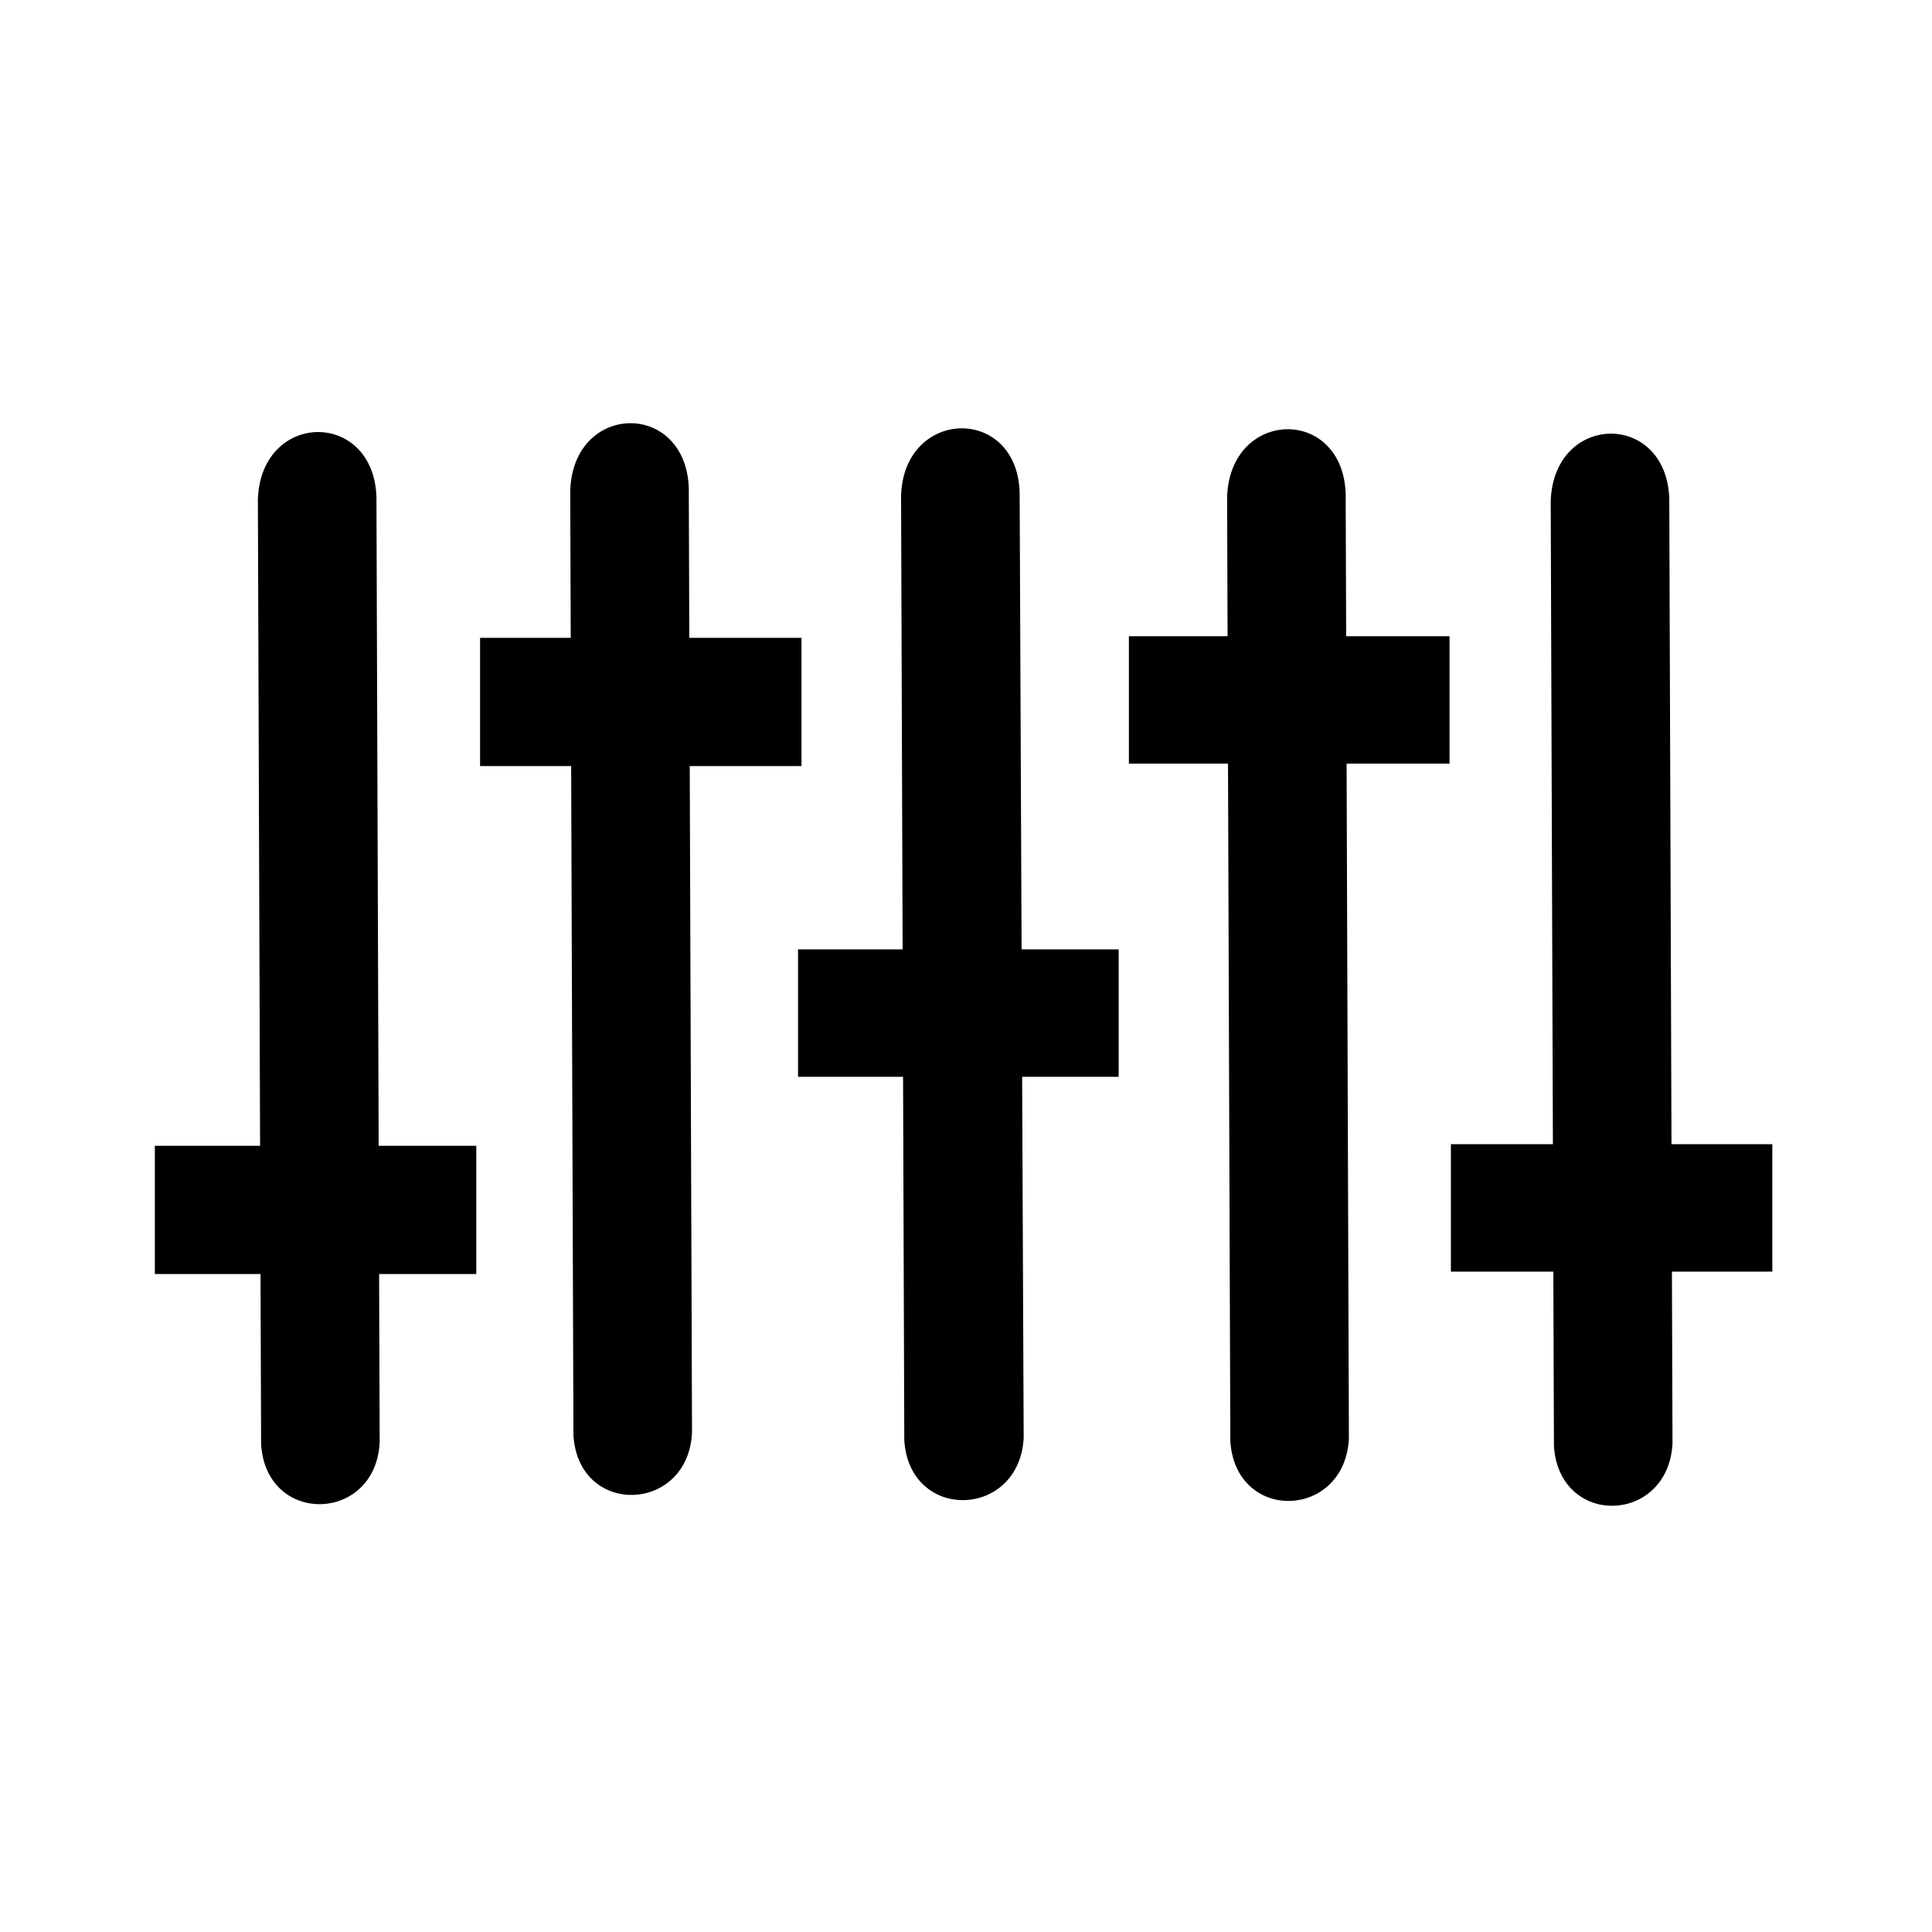 <?xml version="1.0" encoding="utf-8"?>
<svg
	version="1.1"
	xmlns="http://www.w3.org/2000/svg"
	xmlns:xlink="http://www.w3.org/1999/xlink"
	x="0%" y="0%"
	width="100%" height="100%"
	viewBox="0 0 24.0 24.0"
	enable-background="new 0 0 24.0 24.0"
	xml:space="preserve">
	<path
		fill="#000000"
		stroke="#000000"
		fill-opacity="1.000"
		stroke-opacity="1.000"
		fill-rule="nonzero"
		stroke-width="0.073"
		stroke-linejoin="miter"
		stroke-linecap="square"
		d="M4.68,17.91C4.64,18.87,3.34,18.91,3.28,17.94L3.24,6.21C3.27,5.15,4.61,5.13,4.64,6.18L4.68,17.91z"/>
	<path
		fill="#000000"
		stroke="#000000"
		fill-opacity="1.000"
		stroke-opacity="1.000"
		fill-rule="nonzero"
		stroke-width="0.073"
		stroke-linejoin="miter"
		stroke-linecap="square"
		d="M8.56,17.79C8.52,18.75,7.22,18.80,7.16,17.83L7.12,6.10C7.15,5.04,8.49,5.02,8.52,6.07L8.56,17.79z"/>
	<path
		fill="#000000"
		stroke="#000000"
		fill-opacity="1.000"
		stroke-opacity="1.000"
		fill-rule="nonzero"
		stroke-width="0.073"
		stroke-linejoin="miter"
		stroke-linecap="square"
		d="M12.68,17.86C12.63,18.82,11.33,18.86,11.27,17.89L11.23,6.16C11.26,5.11,12.61,5.08,12.63,6.13L12.68,17.86z"/>
	<path
		fill="#000000"
		stroke="#000000"
		fill-opacity="1.000"
		stroke-opacity="1.000"
		fill-rule="nonzero"
		stroke-width="0.073"
		stroke-linejoin="miter"
		stroke-linecap="square"
		d="M16.72,17.87C16.67,18.83,15.38,18.87,15.32,17.90L15.28,6.18C15.31,5.12,16.65,5.09,16.68,6.14L16.72,17.87z"/>
	<path
		fill="#000000"
		stroke="#000000"
		fill-opacity="1.000"
		stroke-opacity="1.000"
		fill-rule="nonzero"
		stroke-width="0.073"
		stroke-linejoin="miter"
		stroke-linecap="square"
		d="M20.74,17.93C20.69,18.89,19.40,18.93,19.34,17.96L19.30,6.23C19.33,5.17,20.67,5.15,20.70,6.20L20.74,17.93z"/>
	<path
		fill="#000000"
		stroke="#000000"
		fill-opacity="1.000"
		stroke-opacity="1.000"
		fill-rule="nonzero"
		stroke-width="0.073"
		stroke-linejoin="miter"
		stroke-linecap="square"
		d="M1.96,14.27L5.88,14.27L5.88,15.79L1.96,15.79z"/>
	<path
		fill="#000000"
		stroke="#000000"
		fill-opacity="1.000"
		stroke-opacity="1.000"
		fill-rule="nonzero"
		stroke-width="0.073"
		stroke-linejoin="miter"
		stroke-linecap="square"
		d="M6.00,7.96L9.92,7.96L9.92,9.48L6.00,9.48z"/>
	<path
		fill="#000000"
		stroke="#000000"
		fill-opacity="1.000"
		stroke-opacity="1.000"
		fill-rule="nonzero"
		stroke-width="0.073"
		stroke-linejoin="miter"
		stroke-linecap="square"
		d="M9.95,11.83L13.86,11.83L13.86,13.34L9.95,13.34z"/>
	<path
		fill="#000000"
		stroke="#000000"
		fill-opacity="1.000"
		stroke-opacity="1.000"
		fill-rule="nonzero"
		stroke-width="0.073"
		stroke-linejoin="miter"
		stroke-linecap="square"
		d="M14.06,7.94L17.97,7.94L17.97,9.45L14.06,9.45z"/>
	<path
		fill="#000000"
		stroke="#000000"
		fill-opacity="1.000"
		stroke-opacity="1.000"
		fill-rule="nonzero"
		stroke-width="0.073"
		stroke-linejoin="miter"
		stroke-linecap="square"
		d="M18.06,14.25L21.98,14.25L21.98,15.76L18.06,15.76z"/>
</svg>